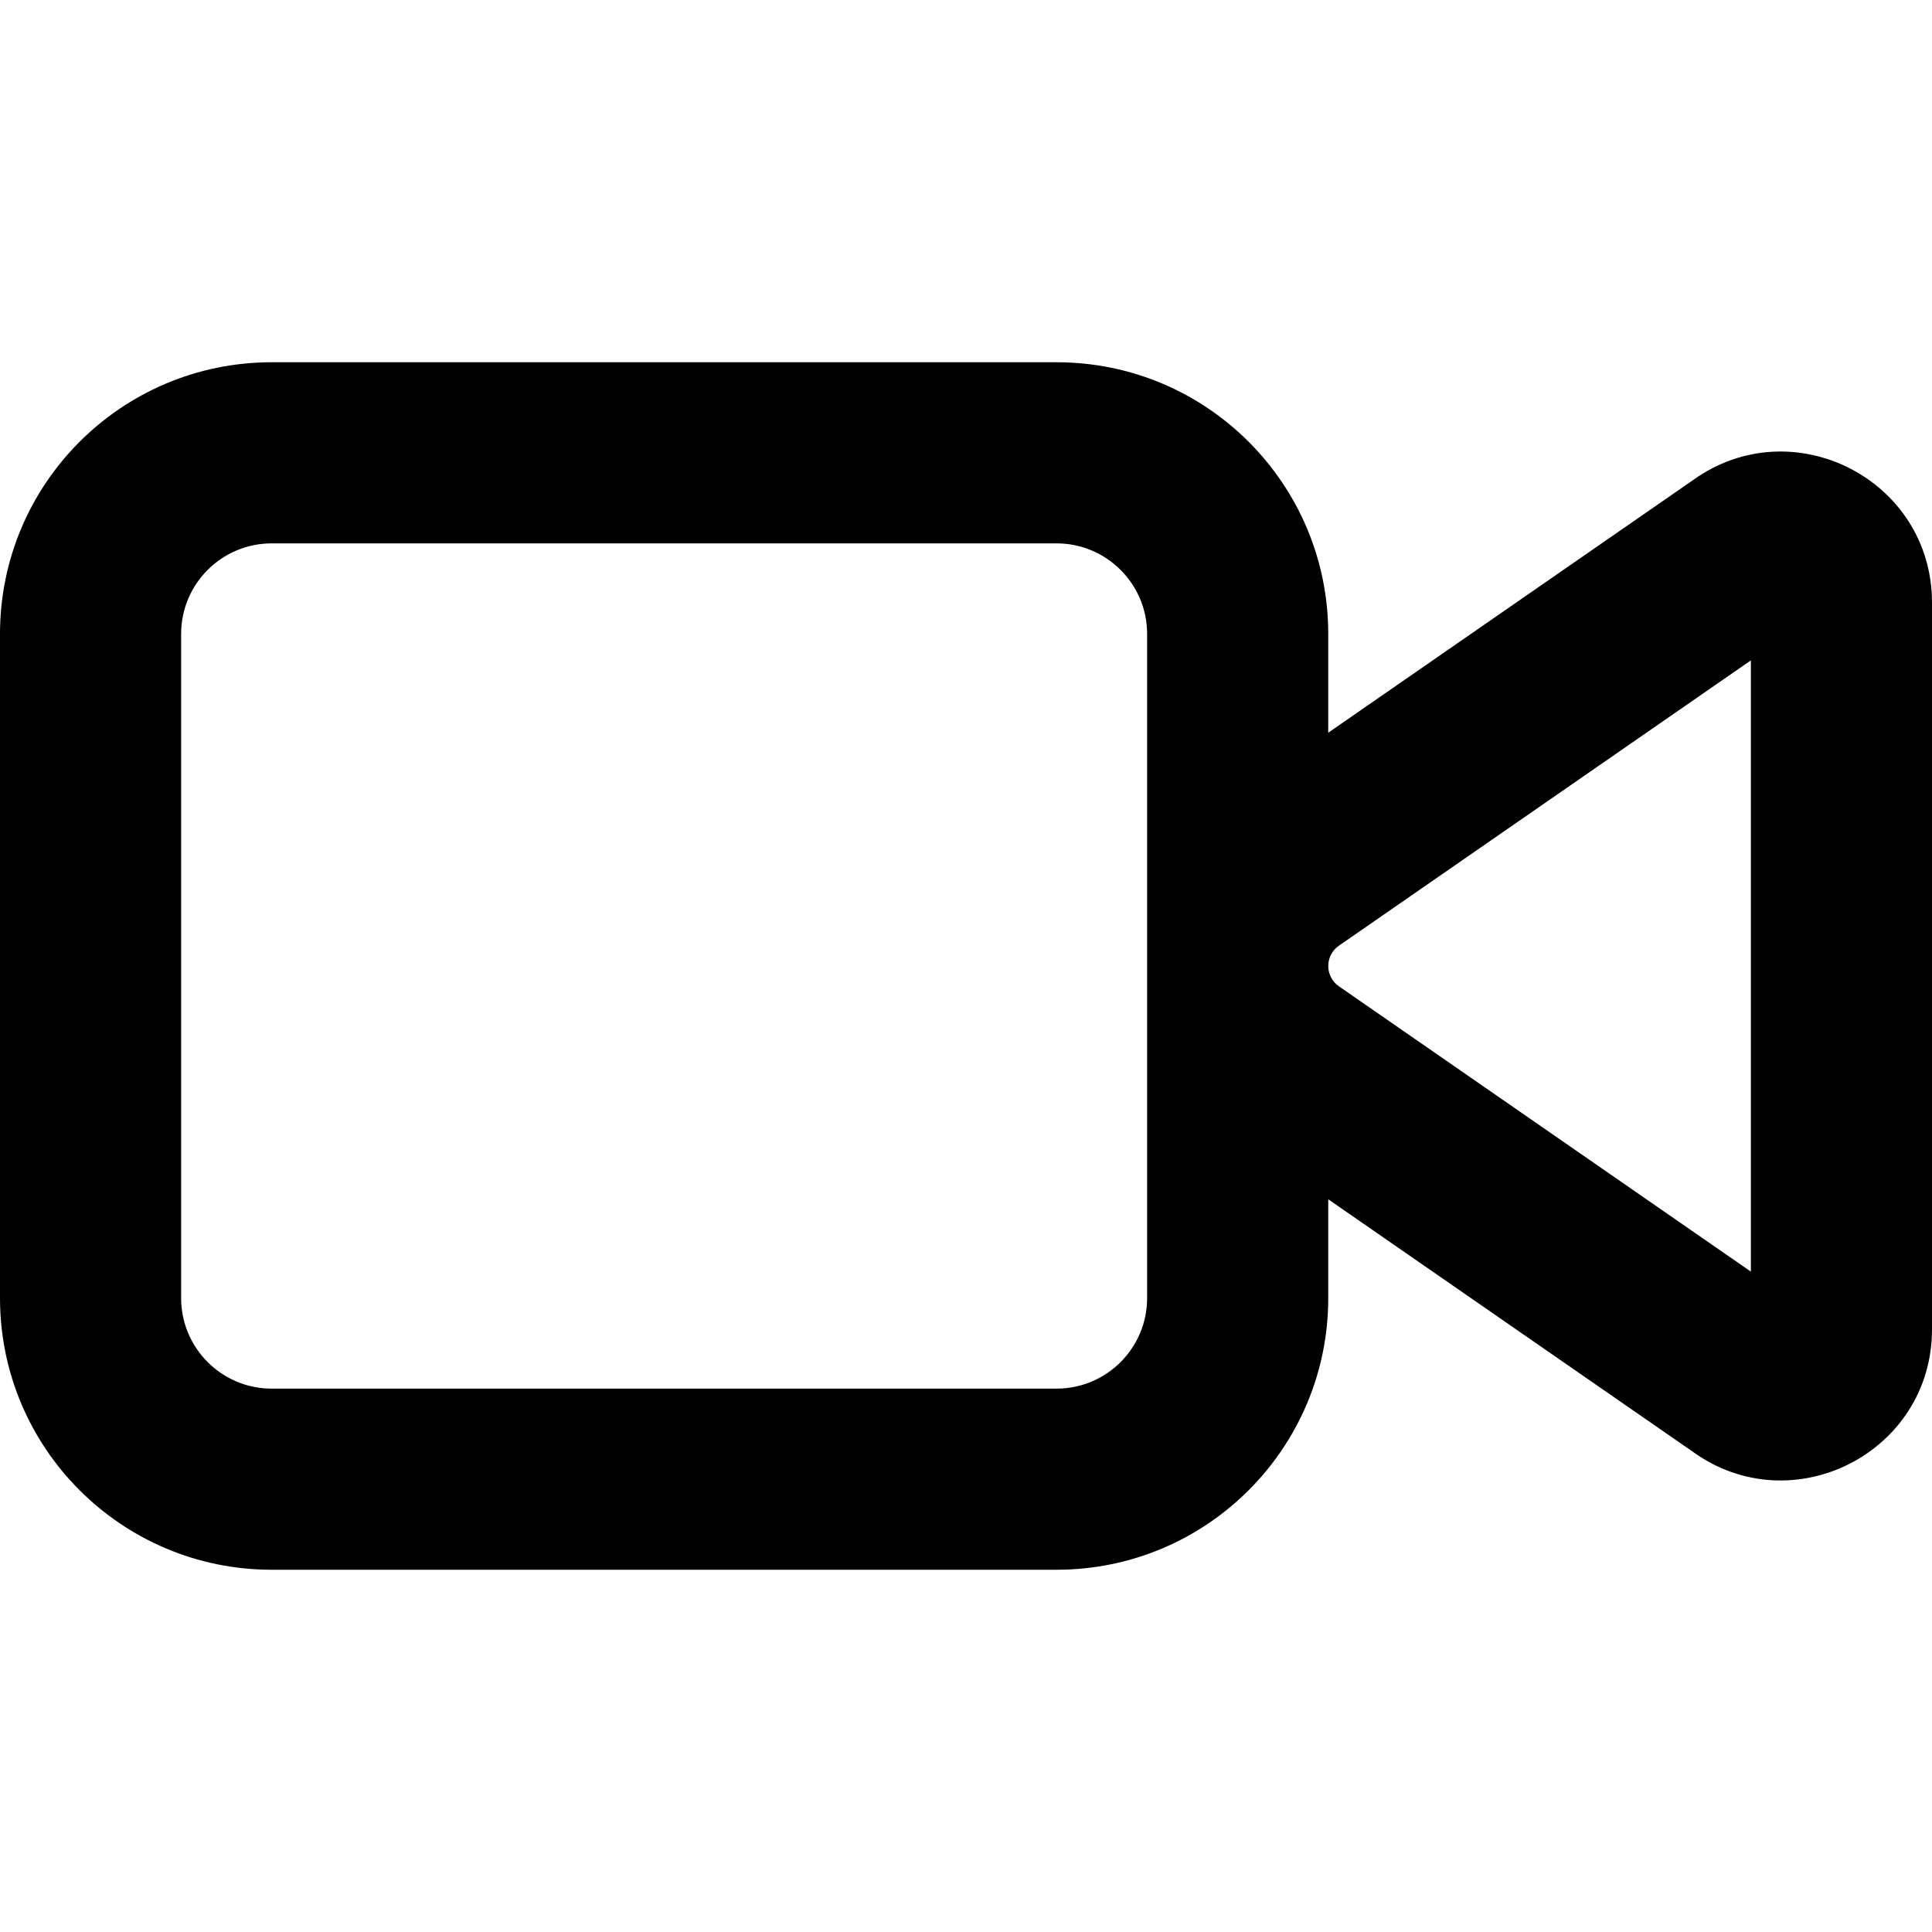 <svg width="16" height="16" viewBox="0 0 16 16" fill="none" xmlns="http://www.w3.org/2000/svg">
<g id="size=16">
<path id="Path" fill-rule="evenodd" clip-rule="evenodd" d="M0 5.25C0 4.007 1.007 3 2.25 3H8.75C9.993 3 11 4.007 11 5.25V6.068L14.018 3.978C14.843 3.382 16 3.97 16 4.991V11.009C16 12.03 14.843 12.618 14.018 12.022L11 9.932V10.75C11 11.993 9.993 13 8.75 13H2.25C1.007 13 0 11.993 0 10.75V5.25ZM11 8C11 8.067 11.033 8.13 11.088 8.168L14.5 10.531V5.469L11.088 7.832C11.033 7.87 11 7.933 11 8ZM9.5 5.25C9.5 4.836 9.164 4.5 8.75 4.5H2.25C1.836 4.5 1.5 4.836 1.5 5.25V10.75C1.5 11.164 1.836 11.5 2.25 11.5H8.75C9.164 11.5 9.5 11.164 9.5 10.75V5.25Z" fill="#000001"/>
</g>
</svg>
